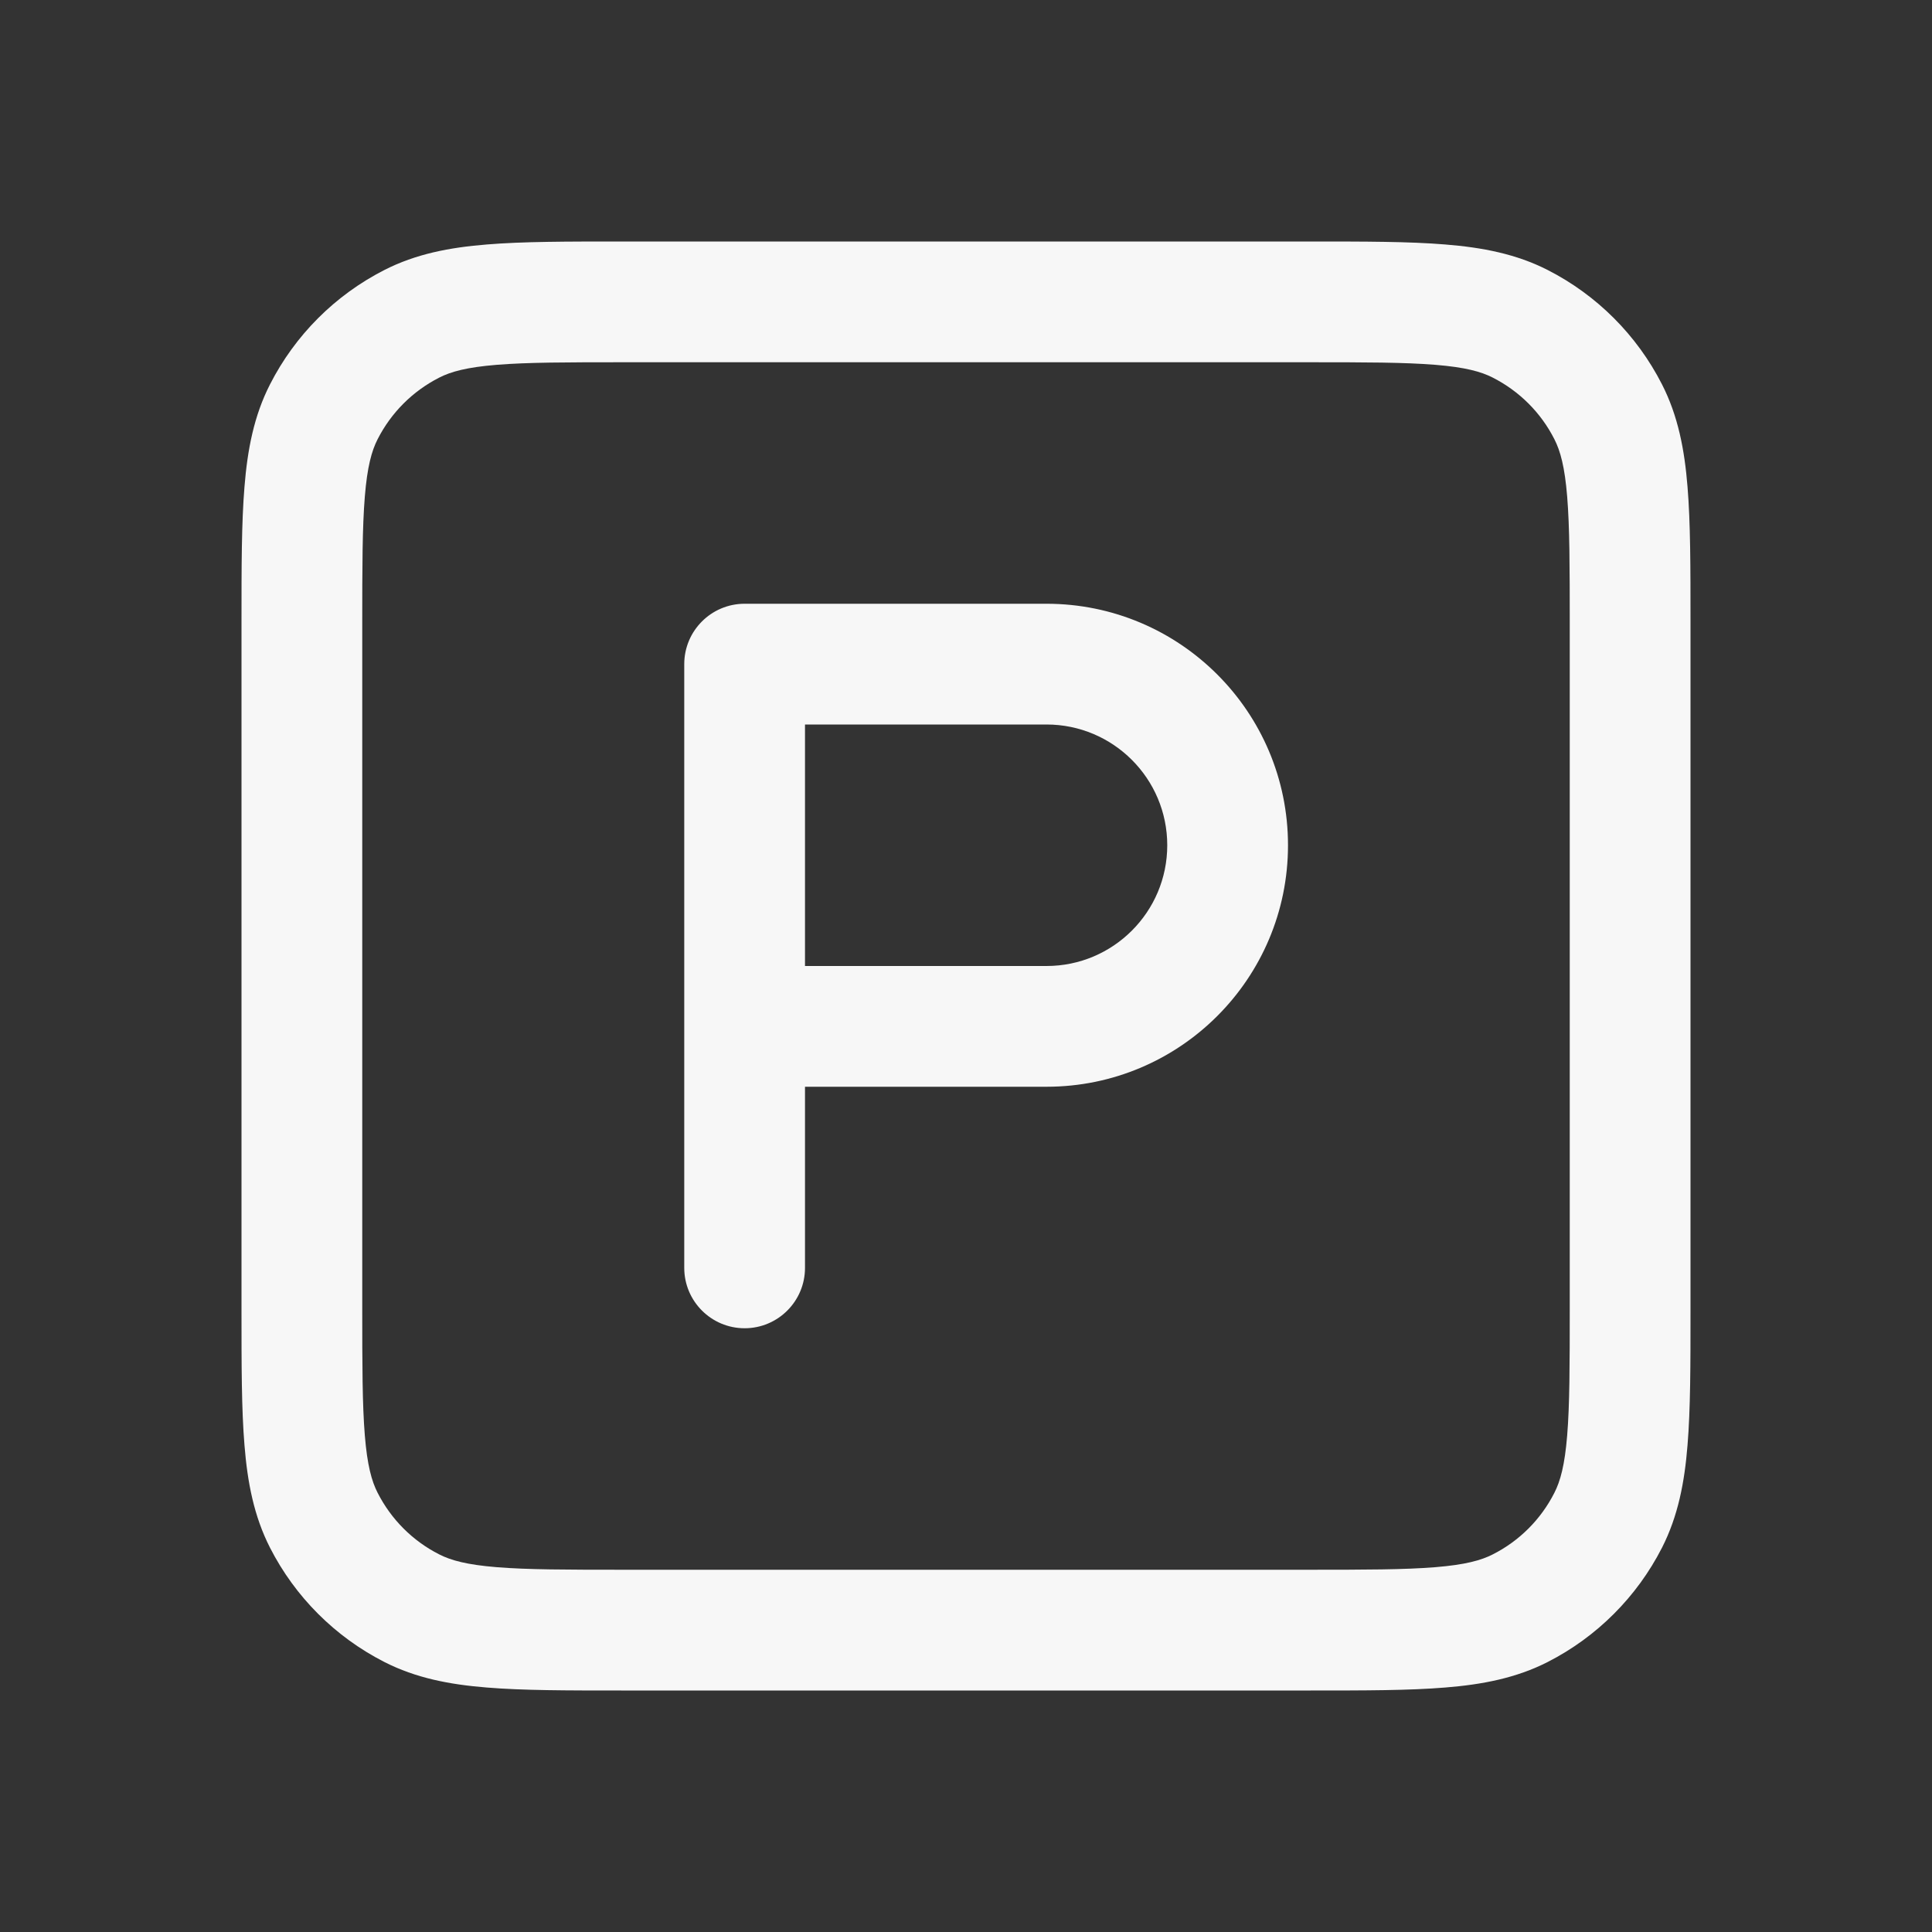 <svg width="24" height="24" viewBox="0 0 24 24" fill="none" xmlns="http://www.w3.org/2000/svg">
<rect x="0" y="0" width="24" height="24" fill="#333333" stroke="none"/>
<path fill-rule="evenodd" clip-rule="evenodd" d="M9.25 7.5C8.836 7.5 8.5 7.836 8.5 8.25V15.75C8.5 16.164 8.836 16.5 9.25 16.5C9.664 16.5 10 16.164 10 15.75V13.5H13C14.657 13.5 16 12.157 16 10.5C16 8.843 14.657 7.5 13 7.5H9.25ZM13 12H10V9H13C13.828 9 14.5 9.672 14.5 10.5C14.5 11.328 13.828 12 13 12Z" fill="white" fill-opacity="0.96"/>
<path fill-rule="evenodd" clip-rule="evenodd" d="M7.719 3C7.045 3 6.494 3 6.047 3.037C5.584 3.074 5.165 3.155 4.775 3.354C4.163 3.666 3.666 4.163 3.354 4.775C3.155 5.165 3.074 5.584 3.037 6.047C3 6.494 3 7.045 3 7.719V16.281C3 16.955 3 17.506 3.037 17.953C3.074 18.416 3.155 18.835 3.354 19.226C3.666 19.837 4.163 20.334 4.775 20.646C5.165 20.845 5.584 20.926 6.047 20.963C6.494 21 7.045 21 7.719 21H16.281C16.955 21 17.506 21 17.953 20.963C18.416 20.926 18.835 20.845 19.226 20.646C19.837 20.334 20.334 19.837 20.646 19.226C20.845 18.835 20.926 18.416 20.963 17.953C21 17.506 21 16.955 21 16.281V7.719C21 7.045 21 6.494 20.963 6.047C20.926 5.584 20.845 5.165 20.646 4.775C20.334 4.163 19.837 3.666 19.226 3.354C18.835 3.155 18.416 3.074 17.953 3.037C17.506 3 16.955 3 16.281 3H7.719ZM5.456 4.691C5.6 4.617 5.799 4.562 6.169 4.532C6.548 4.501 7.038 4.5 7.75 4.5H16.25C16.962 4.5 17.452 4.501 17.831 4.532C18.201 4.562 18.4 4.617 18.544 4.691C18.874 4.859 19.142 5.126 19.309 5.456C19.383 5.6 19.438 5.799 19.468 6.169C19.499 6.548 19.5 7.038 19.5 7.75V16.25C19.5 16.962 19.499 17.452 19.468 17.831C19.438 18.201 19.383 18.4 19.309 18.544C19.142 18.874 18.874 19.142 18.544 19.309C18.4 19.383 18.201 19.438 17.831 19.468C17.452 19.499 16.962 19.5 16.25 19.5H7.75C7.038 19.5 6.548 19.499 6.169 19.468C5.799 19.438 5.6 19.383 5.456 19.309C5.126 19.142 4.859 18.874 4.691 18.544C4.617 18.4 4.562 18.201 4.532 17.831C4.501 17.452 4.5 16.962 4.5 16.25V7.75C4.5 7.038 4.501 6.548 4.532 6.169C4.562 5.799 4.617 5.6 4.691 5.456C4.859 5.126 5.126 4.859 5.456 4.691Z" fill="white" fill-opacity="0.96"/>
</svg>

